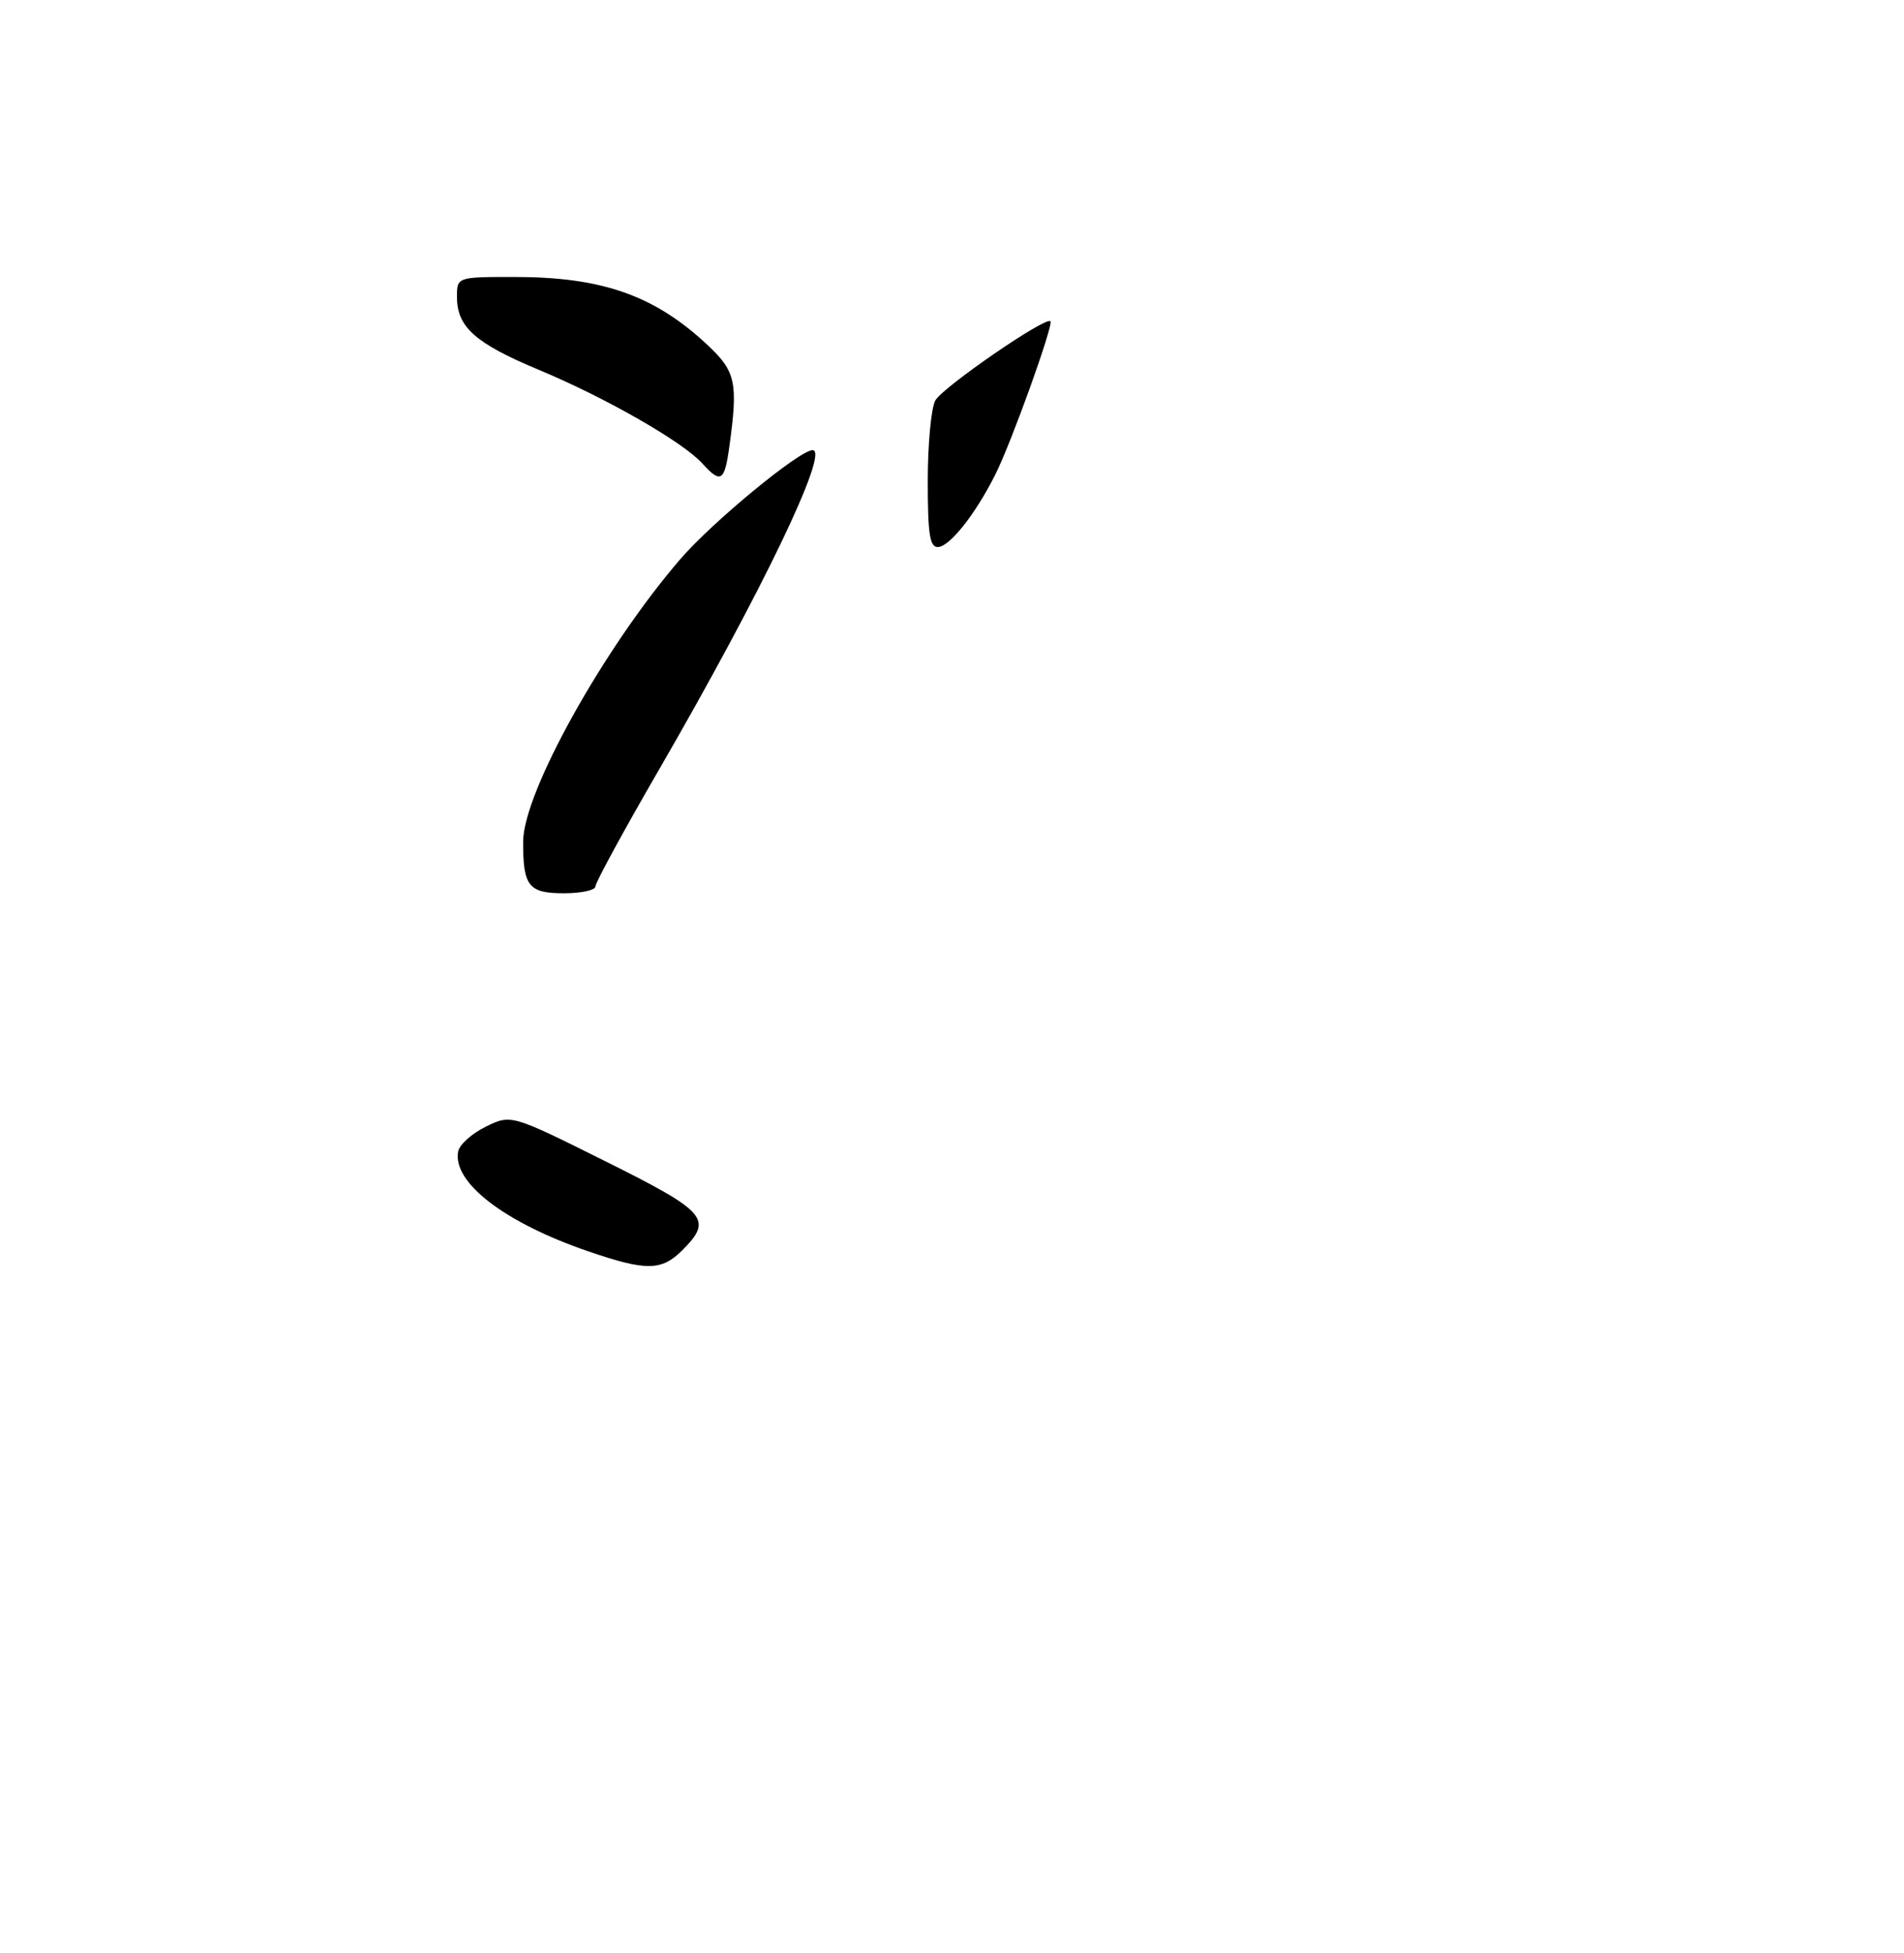 <?xml version="1.0" encoding="UTF-8" standalone="no"?>
<!DOCTYPE svg PUBLIC "-//W3C//DTD SVG 1.1//EN" "http://www.w3.org/Graphics/SVG/1.1/DTD/svg11.dtd" >
<svg xmlns="http://www.w3.org/2000/svg" xmlns:xlink="http://www.w3.org/1999/xlink" version="1.1" viewBox="0 0 275 282">
 <g >
 <path fill="currentColor"
d=" M 98.55 180.55 C 103.02 176.07 102.12 175.02 87.41 167.69 C 73.82 160.92 73.82 160.92 70.16 162.71 C 68.15 163.69 66.35 165.31 66.17 166.30 C 65.34 170.78 72.92 176.59 85.00 180.72 C 93.34 183.58 95.54 183.55 98.55 180.55 Z  M 86.00 128.01 C 86.00 127.46 90.10 119.92 95.12 111.26 C 110.02 85.52 119.89 64.98 117.36 65.01 C 115.44 65.03 102.85 75.41 98.24 80.77 C 87.20 93.59 75.60 114.44 75.56 121.50 C 75.53 127.99 76.33 129.00 81.47 129.00 C 83.96 129.00 86.00 128.55 86.00 128.01 Z  M 105.36 64.36 C 106.61 55.27 106.26 53.65 102.25 49.88 C 94.59 42.68 87.01 40.00 74.32 40.00 C 66.00 40.00 66.00 40.00 66.00 42.89 C 66.00 47.23 68.64 49.58 77.87 53.43 C 87.45 57.42 98.61 63.81 101.41 66.90 C 104.13 69.90 104.65 69.57 105.36 64.36 Z  M 134.00 69.43 C 134.00 64.17 134.49 58.96 135.08 57.85 C 136.09 55.96 151.02 45.68 151.72 46.39 C 152.20 46.87 146.09 63.88 143.77 68.50 C 140.90 74.25 137.13 79.00 135.45 79.00 C 134.28 79.00 134.00 77.12 134.00 69.43 Z "/>
</g>
</svg>